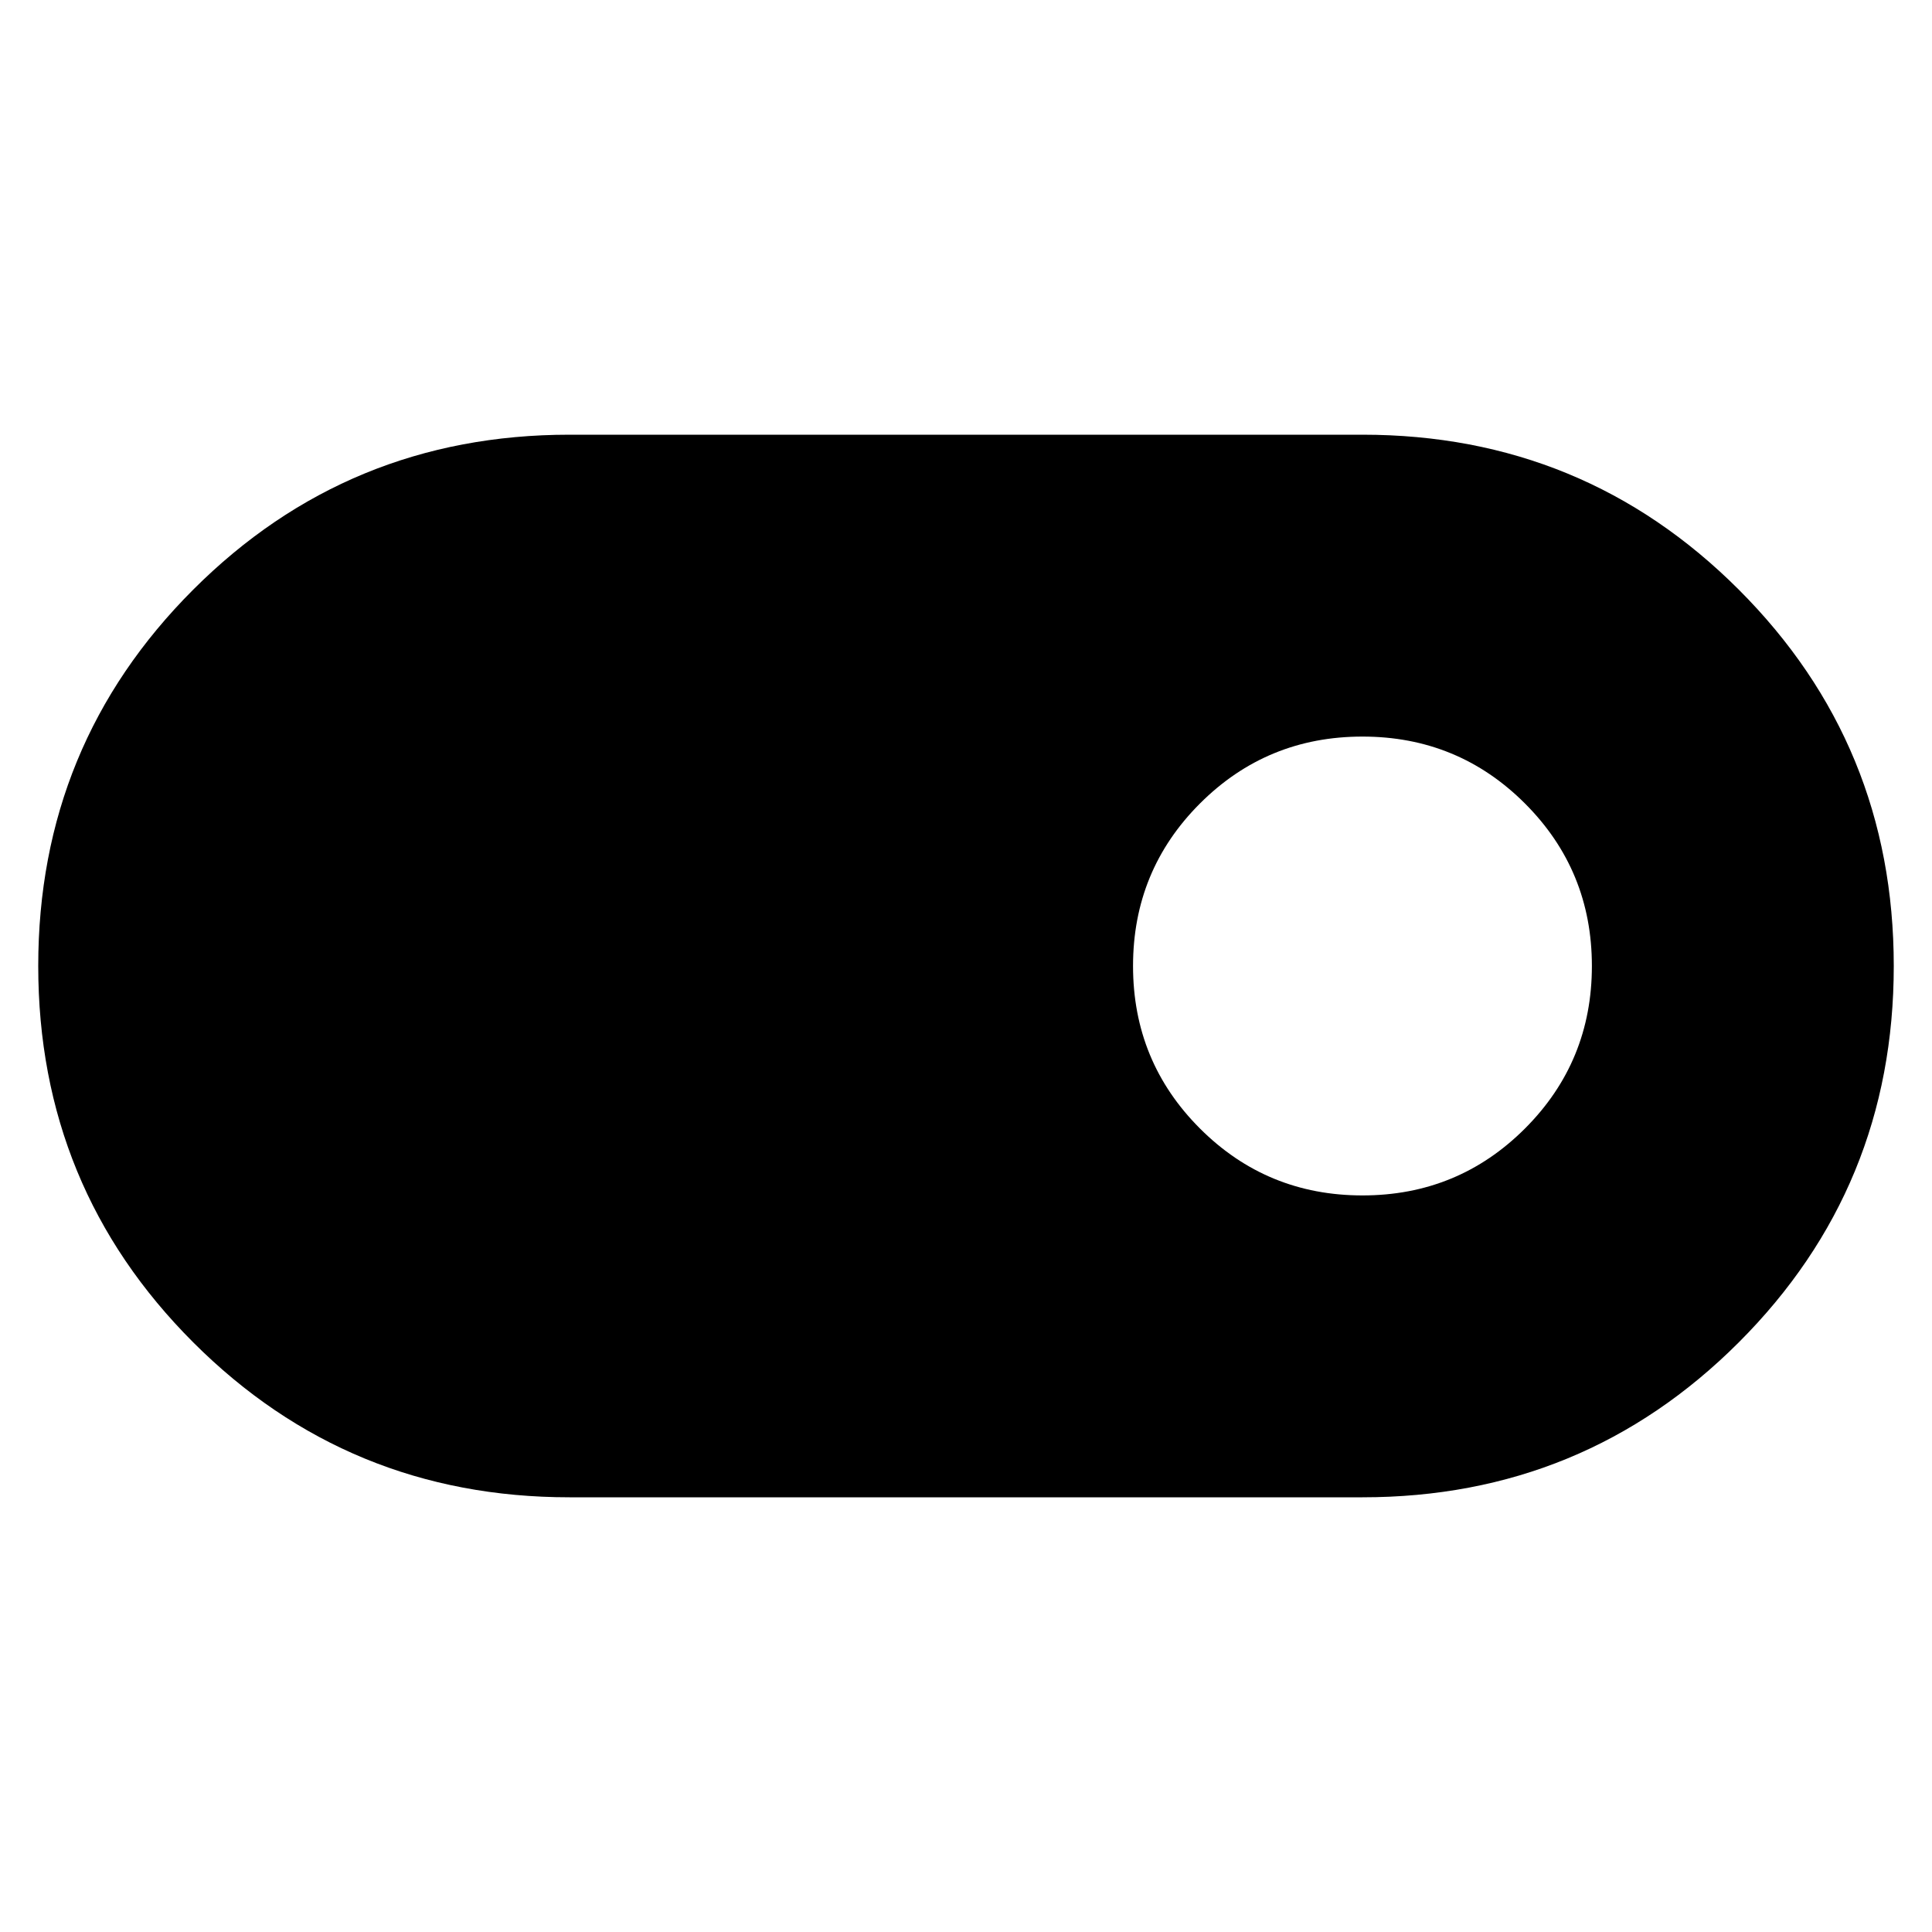 <svg xmlns="http://www.w3.org/2000/svg" height="24" viewBox="0 -960 960 960" width="24"><path d="M283-216q-110 0-187-77T19-480q0-110 77-187t187-77h394q110 0 187 77t77 187q0 110-77 187t-187 77H283Zm394-150q47.5 0 80.75-33.25T791-480q0-47.5-33.25-80.75T677-594q-47.5 0-80.75 33.25T563-480q0 47.5 33.25 80.75T677-366Z"/></svg>